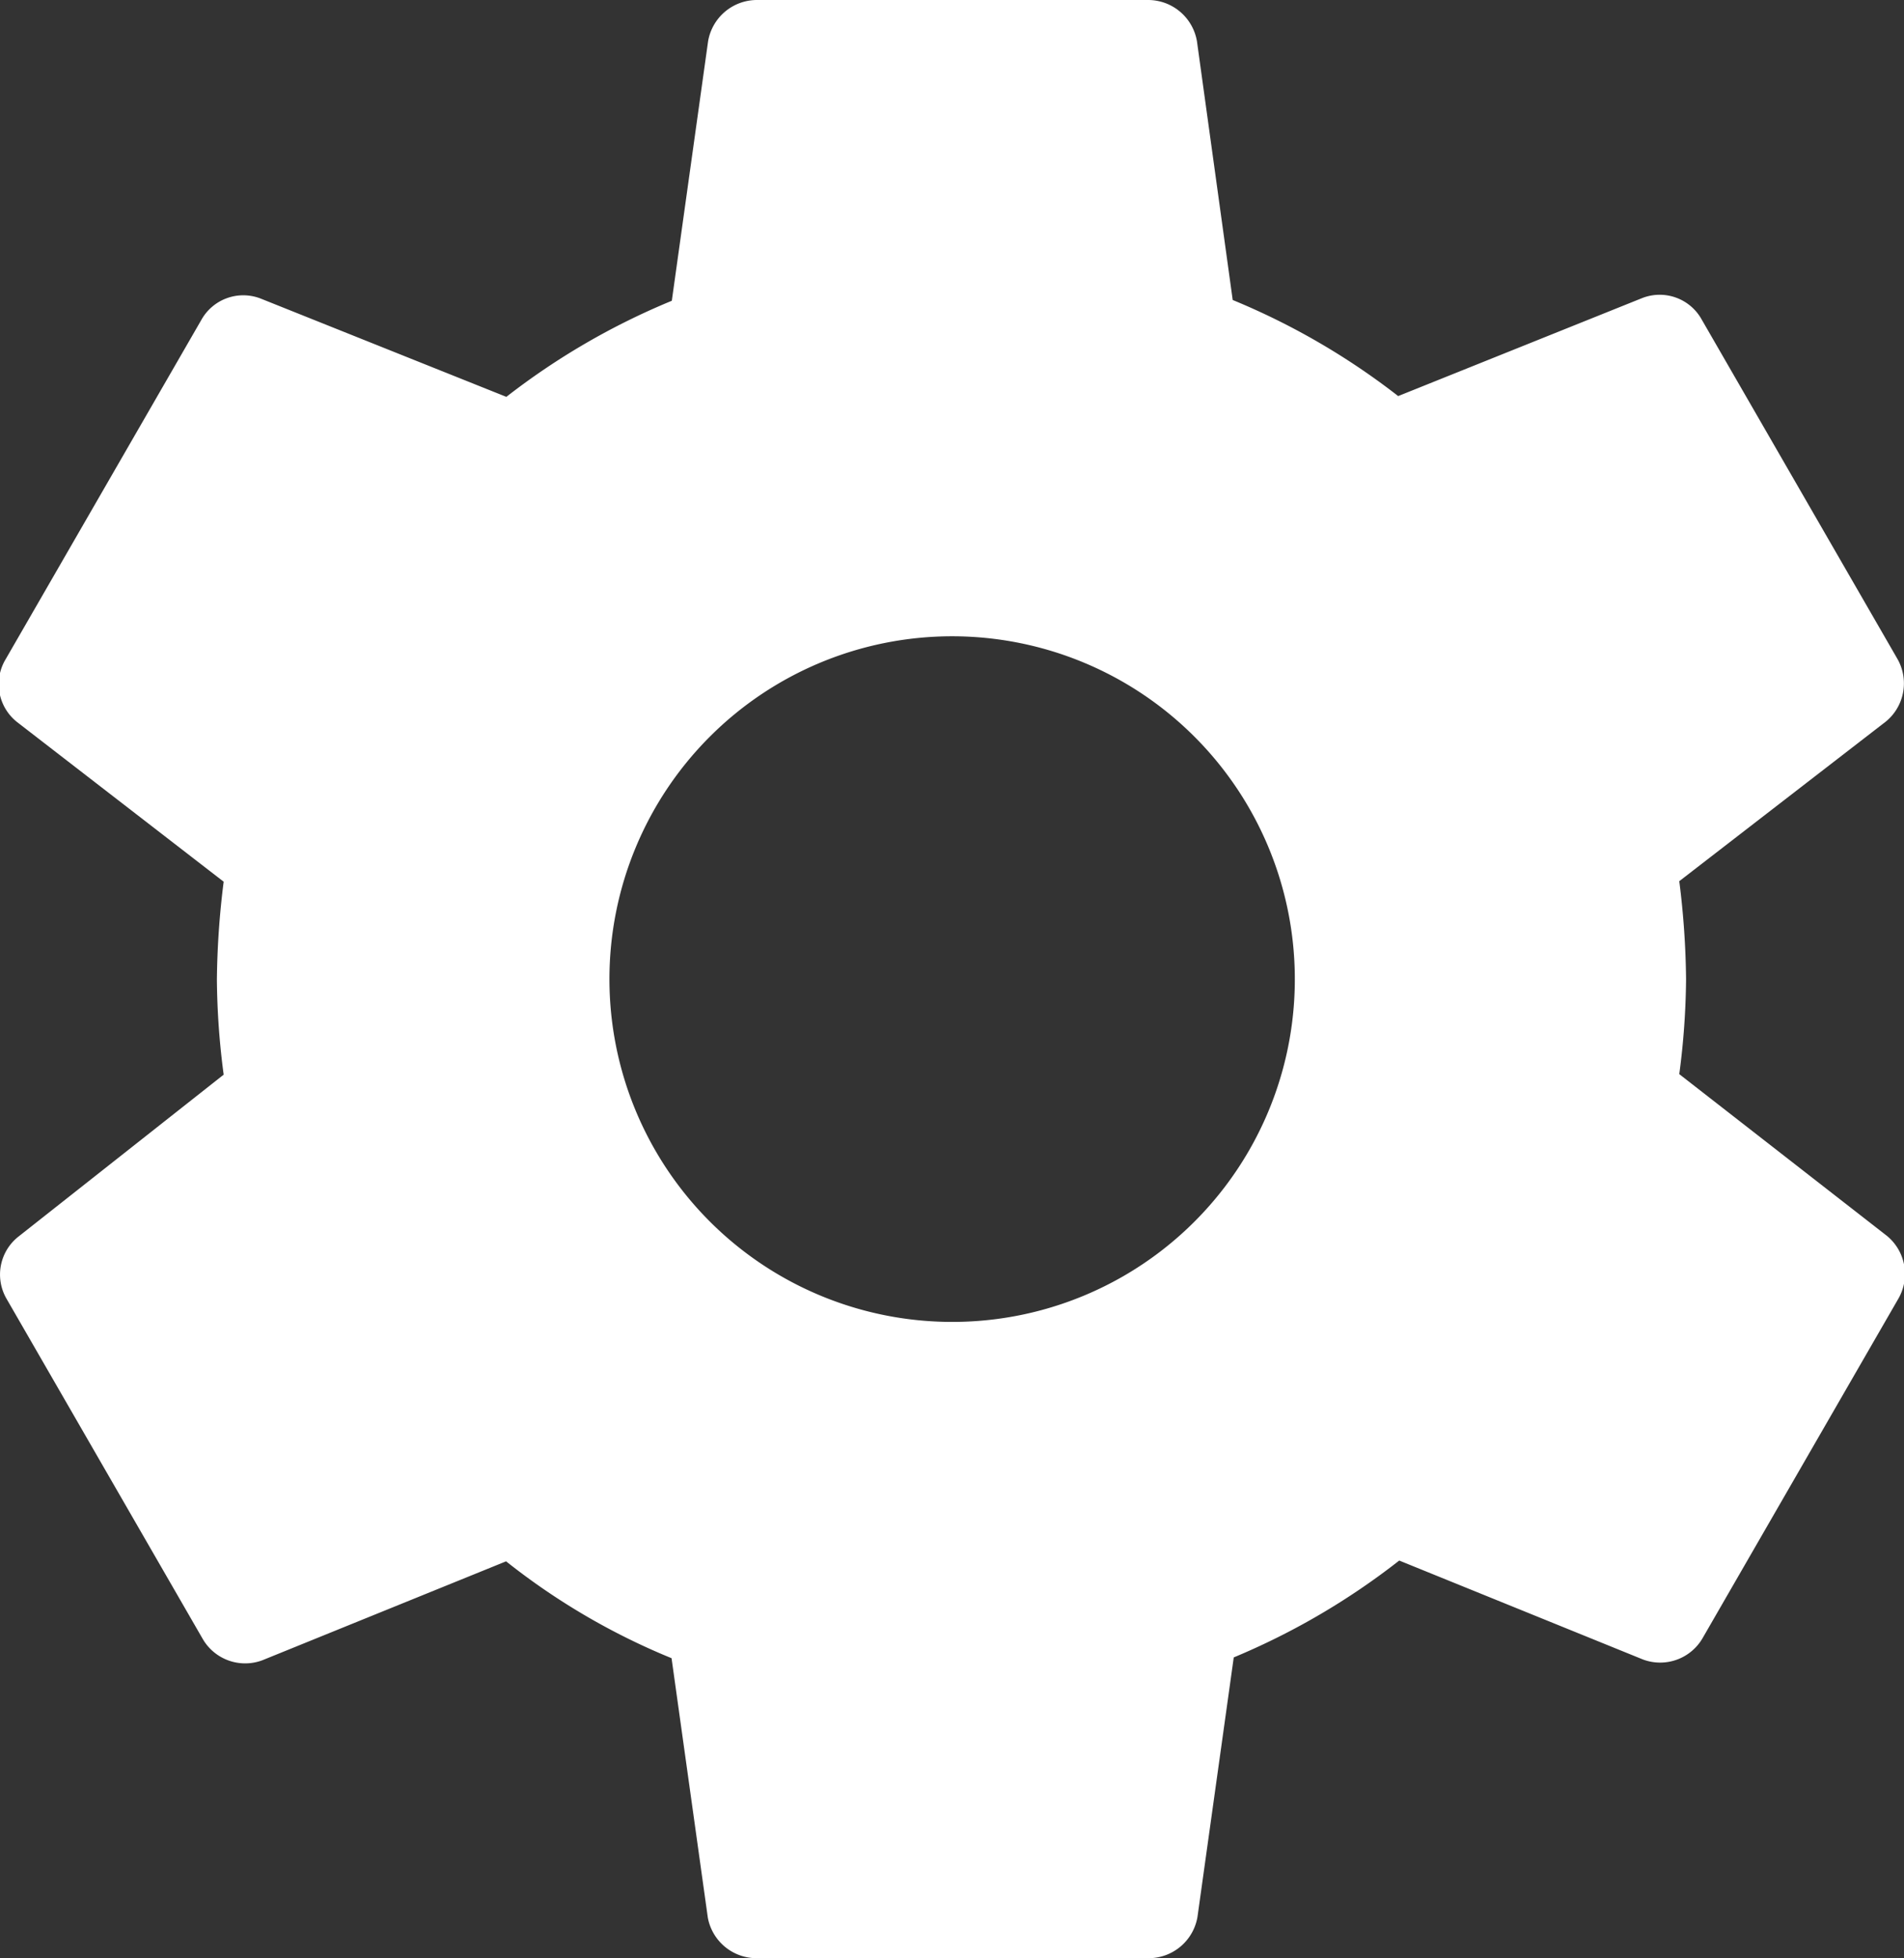 <svg id="Layer_1" data-name="Layer 1" xmlns="http://www.w3.org/2000/svg" viewBox="0 0 72.95 75"><rect x="0" y="0" width="72.95" height="75" fill="#333333" stroke="none"/><defs><style>.cls-1{fill:#fff;}</style></defs><title>ic_fab_check</title><path class="cls-1" d="M36.48,50.63A13.13,13.13,0,1,1,49.61,37.5,13.12,13.12,0,0,1,36.48,50.63m27.86-9.49a29.14,29.14,0,0,0,.26-3.64,32.07,32.07,0,0,0-.26-3.75l7.91-6.11a1.89,1.89,0,0,0,.45-2.4l-7.5-13a1.84,1.84,0,0,0-2.29-.82l-9.34,3.75a27.18,27.18,0,0,0-6.34-3.68L45.86,1.58A1.9,1.9,0,0,0,44,0H29a1.9,1.9,0,0,0-1.87,1.58l-1.39,9.94a27.18,27.18,0,0,0-6.34,3.68L10,11.44a1.84,1.84,0,0,0-2.29.82l-7.5,13a1.85,1.85,0,0,0,.45,2.4l7.91,6.11a32.07,32.07,0,0,0-.26,3.75,29.14,29.14,0,0,0,.26,3.64L.71,47.36a1.85,1.85,0,0,0-.45,2.4l7.5,13a1.88,1.88,0,0,0,2.29.83l9.34-3.79a26,26,0,0,0,6.34,3.71l1.39,9.94A1.9,1.9,0,0,0,29,75H44a1.9,1.9,0,0,0,1.88-1.58l1.39-9.94a27.31,27.31,0,0,0,6.34-3.71l9.34,3.79a1.88,1.88,0,0,0,2.29-.83l7.5-13a1.89,1.89,0,0,0-.45-2.4Z"/></svg>